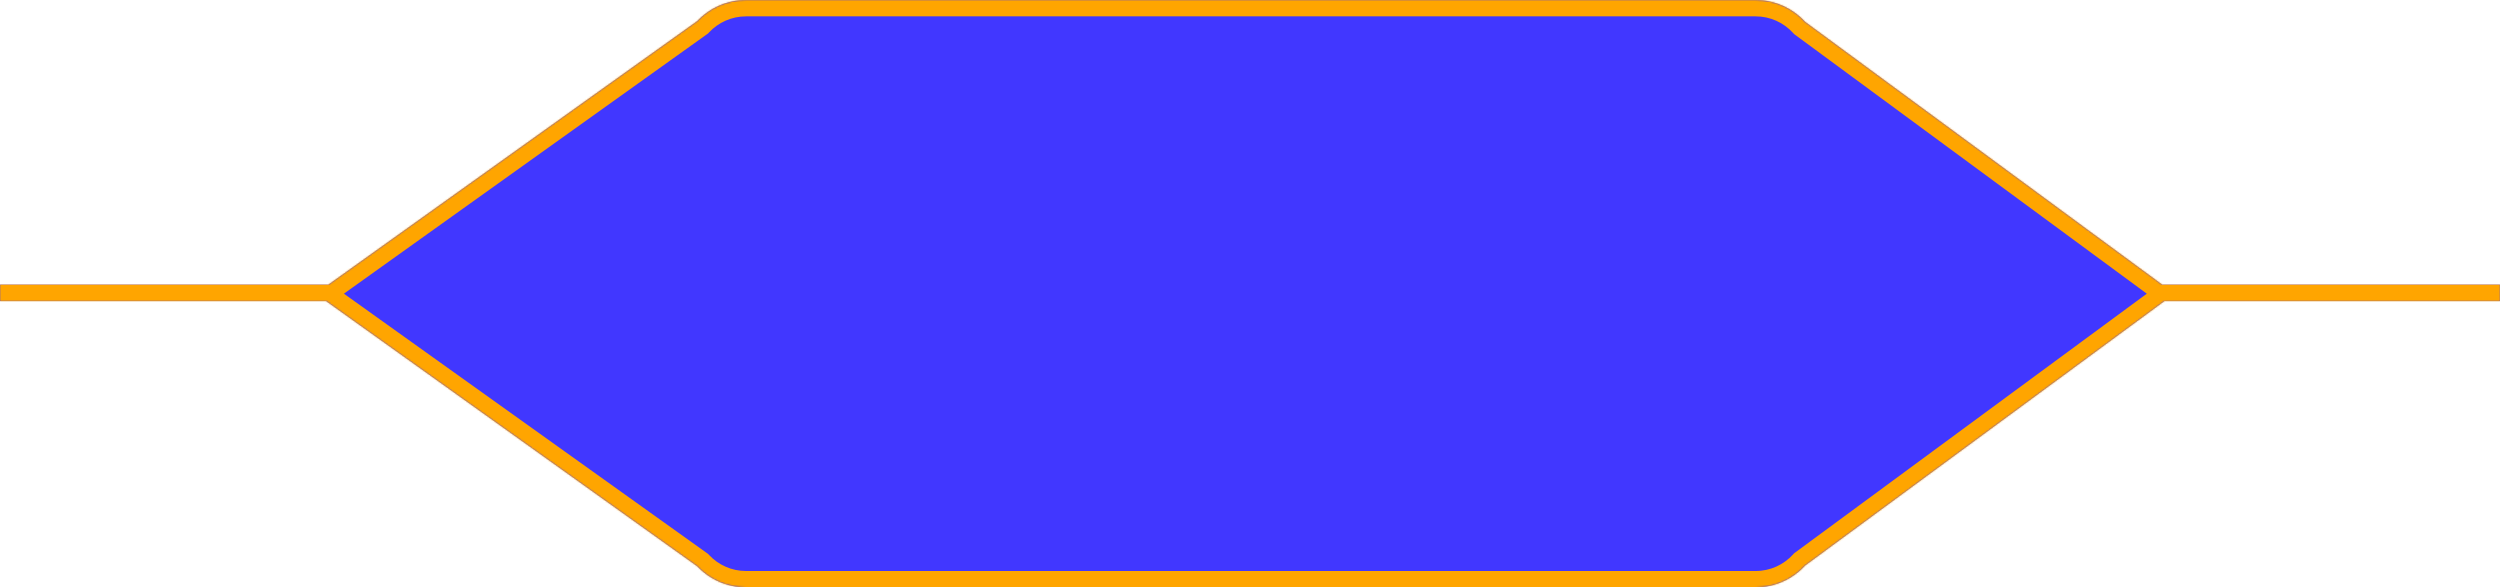 <svg width="1528" height="359" viewBox="0 0 1528 359" fill="none" xmlns="http://www.w3.org/2000/svg">
<mask id="path-1-inside-1_16_17" fill="white">
<path fill-rule="evenodd" clip-rule="evenodd" d="M456 0C444.235 0 433.628 4.955 426.151 12.892L200.697 174H-1V184H199.297L426.151 346.108C433.628 354.045 444.235 359 456 359H1073C1084.99 359 1095.79 353.849 1103.28 345.638L1322.89 184H1528V174H1321.53L1103.28 13.362C1095.79 5.151 1084.99 0 1073 0H456Z"/>
</mask>
<path fill-rule="evenodd" clip-rule="evenodd" d="M456 0C444.235 0 433.628 4.955 426.151 12.892L200.697 174H-1V184H199.297L426.151 346.108C433.628 354.045 444.235 359 456 359H1073C1084.99 359 1095.79 353.849 1103.28 345.638L1322.89 184H1528V174H1321.53L1103.28 13.362C1095.79 5.151 1084.99 0 1073 0H456Z" fill="#4137FF"/>
<path d="M426.151 12.892L431.965 21.028L432.76 20.46L433.43 19.749L426.151 12.892ZM200.697 174V184H203.902L206.511 182.136L200.697 174ZM-1 174V164H-11V174H-1ZM-1 184H-11V194H-1V184ZM199.297 184L205.111 175.864L202.503 174H199.297V184ZM426.151 346.108L433.43 339.251L432.76 338.54L431.965 337.972L426.151 346.108ZM1103.28 345.638L1097.36 337.585L1096.56 338.168L1095.9 338.895L1103.28 345.638ZM1322.89 184V174H1319.6L1316.96 175.946L1322.89 184ZM1528 184V194H1538V184H1528ZM1528 174H1538V164H1528V174ZM1321.53 174L1315.6 182.054L1318.24 184H1321.53V174ZM1103.28 13.362L1095.9 20.105L1096.56 20.832L1097.36 21.415L1103.28 13.362ZM433.43 19.749C439.096 13.734 447.104 10 456 10V-10C441.367 -10 428.16 -3.824 418.873 6.035L433.43 19.749ZM206.511 182.136L431.965 21.028L420.337 4.756L194.883 165.864L206.511 182.136ZM-1 184H200.697V164H-1V184ZM9 184V174H-11V184H9ZM199.297 174H-1V194H199.297V174ZM431.965 337.972L205.111 175.864L193.483 192.136L420.337 354.244L431.965 337.972ZM456 349C447.104 349 439.096 345.266 433.43 339.251L418.873 352.965C428.16 362.824 441.367 369 456 369V349ZM1073 349H456V369H1073V349ZM1095.9 338.895C1090.22 345.118 1082.07 349 1073 349V369C1087.92 369 1101.36 362.58 1110.67 352.381L1095.9 338.895ZM1316.96 175.946L1097.36 337.585L1109.21 353.692L1328.81 192.054L1316.96 175.946ZM1528 174H1322.89V194H1528V174ZM1518 174V184H1538V174H1518ZM1321.53 184H1528V164H1321.53V184ZM1097.36 21.415L1315.6 182.054L1327.46 165.946L1109.21 5.308L1097.36 21.415ZM1073 10C1082.07 10 1090.22 13.882 1095.9 20.105L1110.67 6.619C1101.36 -3.58 1087.92 -10 1073 -10V10ZM456 10H1073V-10H456V10Z" fill="#FFA500" mask="url(#path-1-inside-1_16_17)"/>
</svg>
